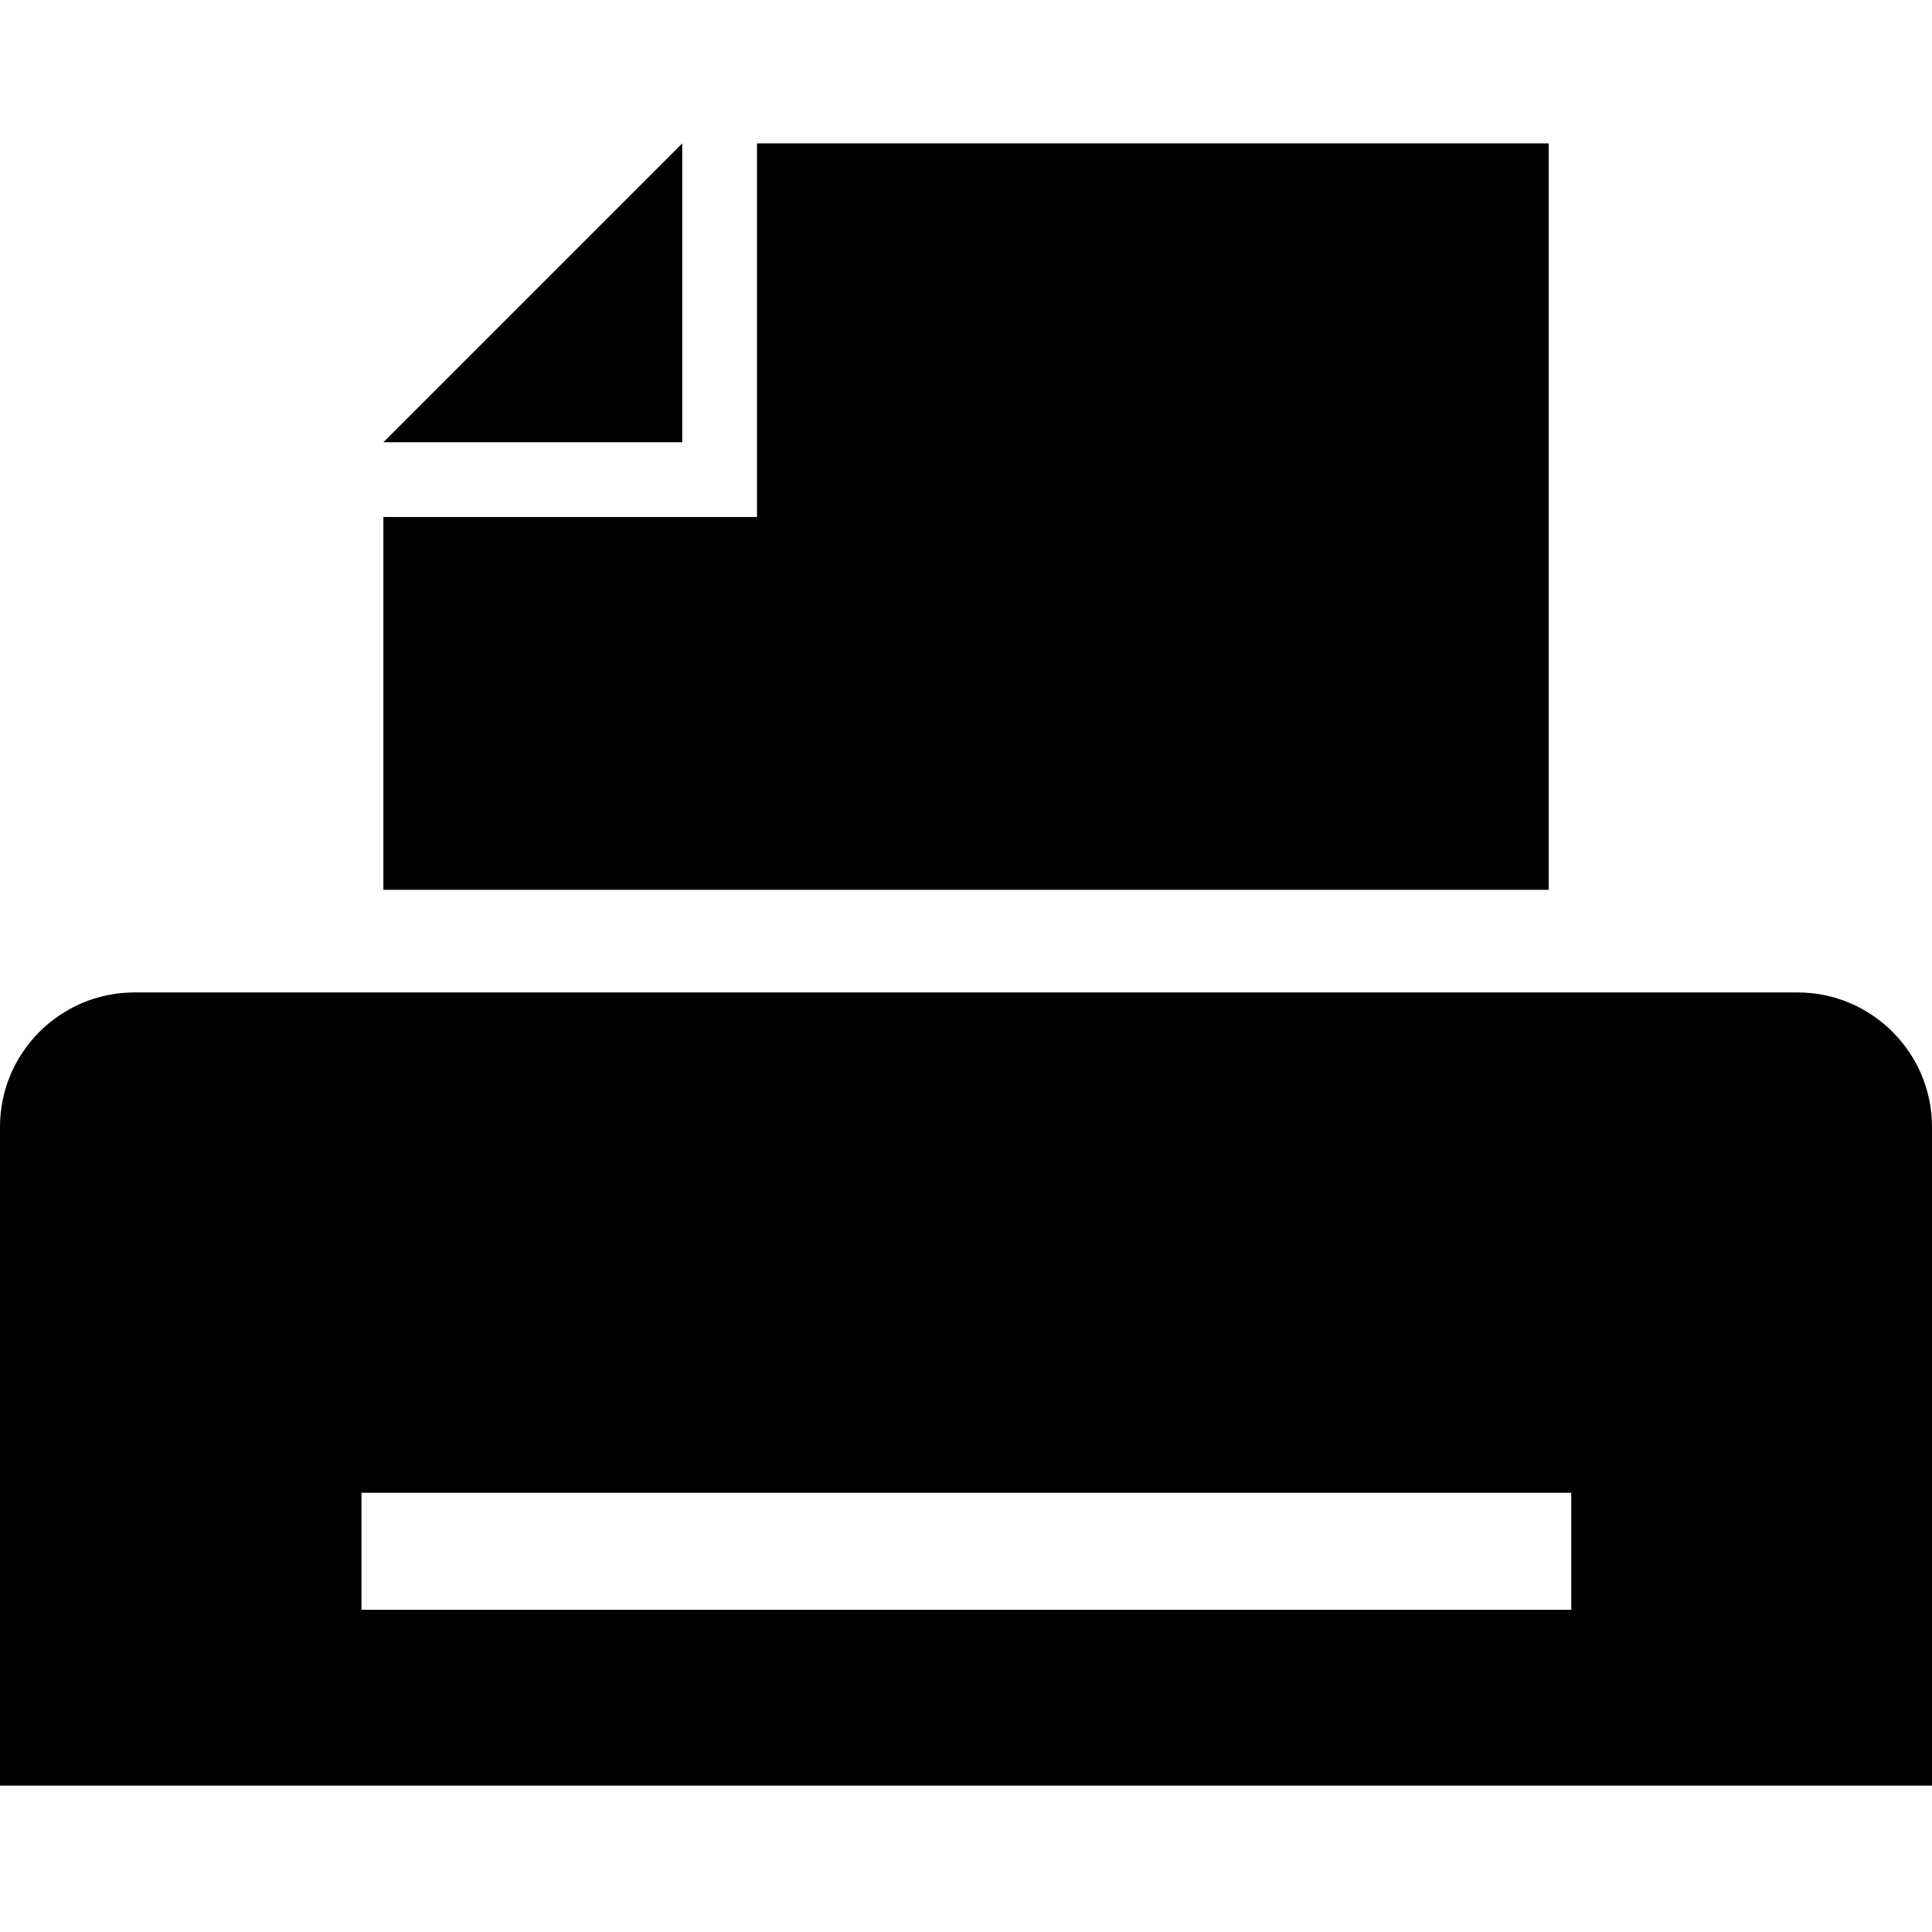 <!-- Generated by IcoMoon.io -->
<svg version="1.1" xmlns="http://www.w3.org/2000/svg" width="32" height="32" viewBox="0 0 32 32">
<title>printer</title>
<path d="M29.775 16.438h-27.55c-1.225 0-2.225 1-2.225 2.225v10.913h32v-10.913c0-1.225-1-2.225-2.225-2.225zM26.012 26.663h-20.025v-1.938h20.038v1.938z"></path>
<path d="M25.65 14.738h-19.3v-6.175h6.188v-6.188h13.113v12.363zM11.3 2.375v4.95h-4.95l4.95-4.95z"></path>
</svg>
